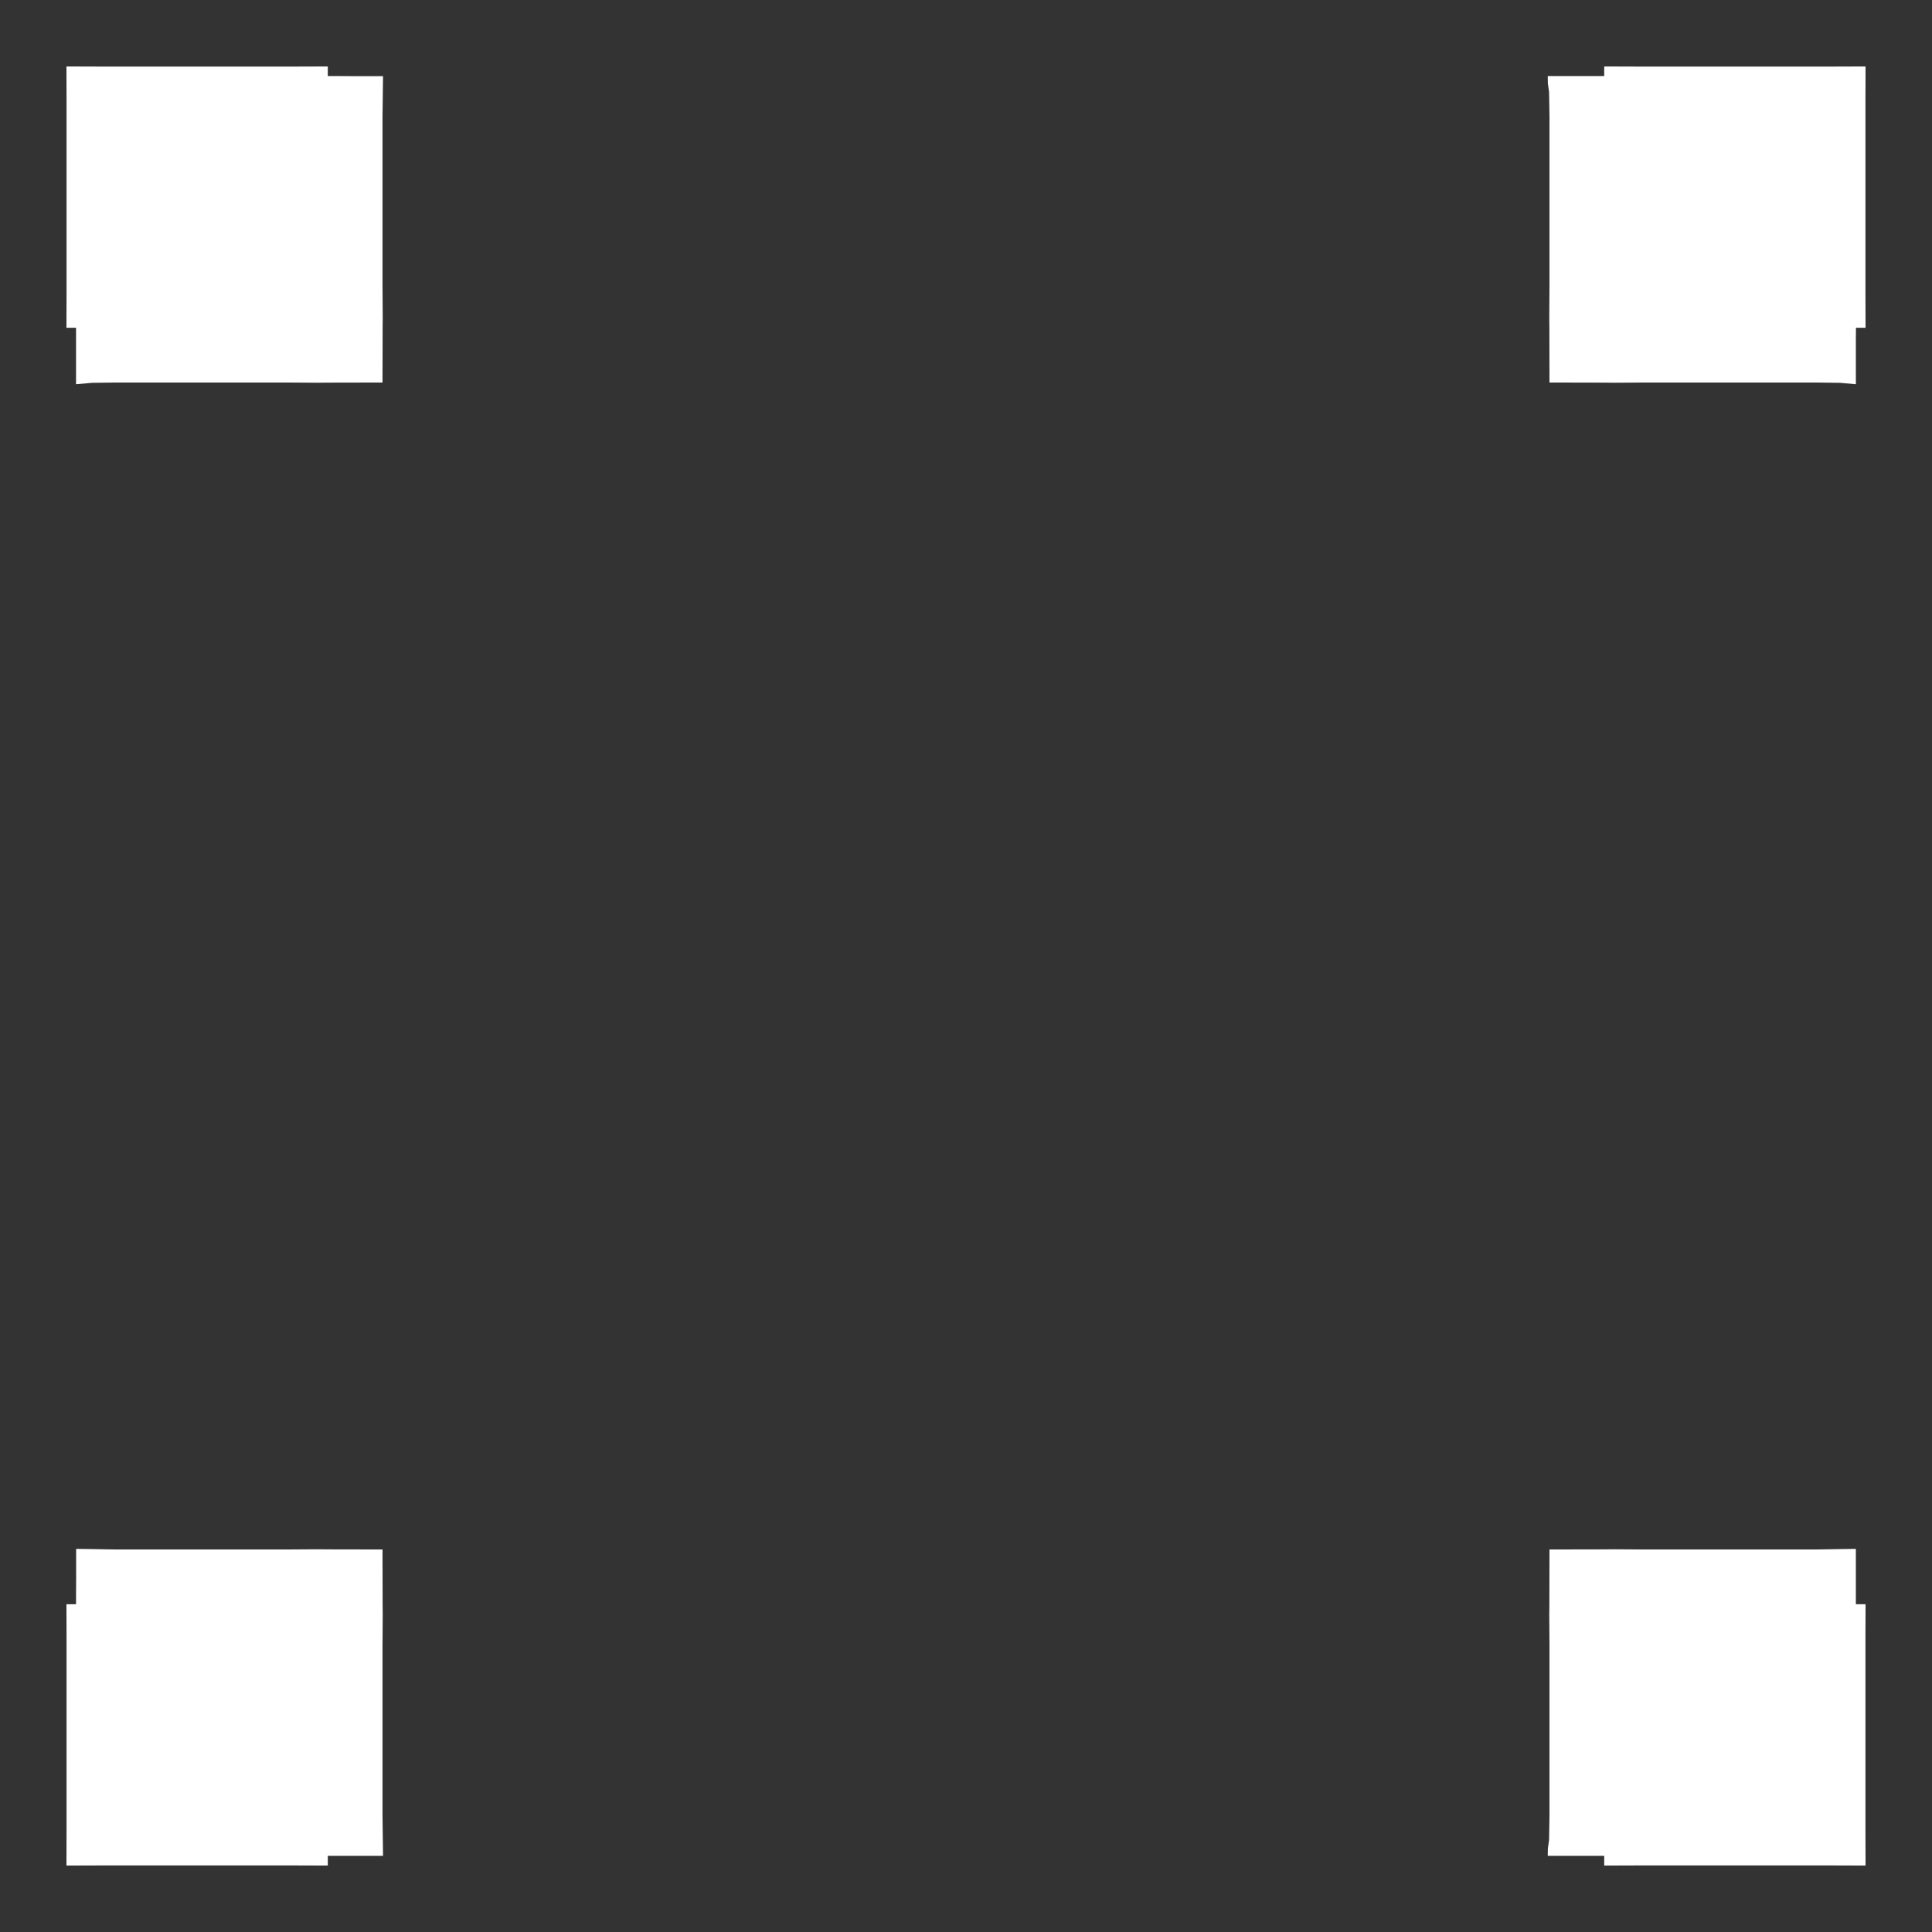 <svg width="19.132" height="19.132">
<rect width="100%" height="100%" fill="#333333" stroke="none"/>
<polygon type="contour" points="18.378,15.63 18.378,15.782 18.378,15.886 18.466,15.886 18.469,15.886 18.469,15.886 18.474,15.886 18.474,15.9 18.473,16.211 18.473,18.147 18.474,18.47 18.474,18.474 18.459,18.474 18.459,18.474 18.147,18.473 16.211,18.473 15.9,18.474 15.886,18.474 15.886,18.469 15.886,18.466 15.886,18.378 15.79,18.378 15.327,18.378 15.328,18.305 15.34,18.222 15.344,17.982 15.344,16.293 15.342,15.982 15.343,15.889 15.344,15.344 15.889,15.343 15.982,15.342 16.293,15.344 17.982,15.344 18.222,15.34 18.378,15.338" style="fill: white" /><polygon type="contour" points="18.474,0.658 18.474,0.662 18.473,0.985 18.473,2.92 18.474,3.232 18.474,3.246 18.469,3.246 18.466,3.246 18.379,3.246 18.378,3.342 18.378,3.805 18.222,3.791 17.982,3.788 16.293,3.788 15.982,3.79 15.889,3.789 15.344,3.788 15.343,3.243 15.342,3.15 15.344,2.838 15.344,1.149 15.34,0.91 15.328,0.827 15.327,0.753 15.79,0.753 15.886,0.753 15.886,0.665 15.886,0.663 15.886,0.663 15.886,0.658 15.9,0.658 16.211,0.659 18.147,0.659 18.459,0.658 18.459,0.658" style="fill: white" /><polygon type="contour" points="0.673,0.658 0.985,0.659 2.92,0.659 3.232,0.658 3.246,0.658 3.246,0.663 3.246,0.665 3.246,0.753 3.349,0.753 3.502,0.754 3.793,0.754 3.791,0.91 3.788,1.149 3.788,2.838 3.79,3.15 3.789,3.243 3.788,3.788 3.243,3.789 3.15,3.79 2.838,3.788 1.149,3.788 0.91,3.791 0.753,3.805 0.753,3.342 0.753,3.246 0.665,3.246 0.663,3.246 0.663,3.246 0.658,3.246 0.658,3.232 0.659,2.92 0.659,0.985 0.658,0.662 0.658,0.658 0.673,0.658" style="fill: white" /><polygon type="contour" points="0.91,15.34 1.149,15.344 2.838,15.344 3.15,15.342 3.243,15.343 3.788,15.344 3.789,15.889 3.79,15.982 3.788,16.293 3.788,17.982 3.791,18.222 3.793,18.378 3.502,18.378 3.349,18.378 3.246,18.378 3.246,18.466 3.246,18.469 3.246,18.469 3.246,18.474 3.232,18.474 2.92,18.473 0.985,18.473 0.673,18.474 0.673,18.474 0.658,18.474 0.658,18.47 0.659,18.147 0.659,16.211 0.658,15.9 0.658,15.886 0.663,15.886 0.665,15.886 0.753,15.886 0.753,15.782 0.754,15.63 0.754,15.338" style="fill: white" />
</svg>
